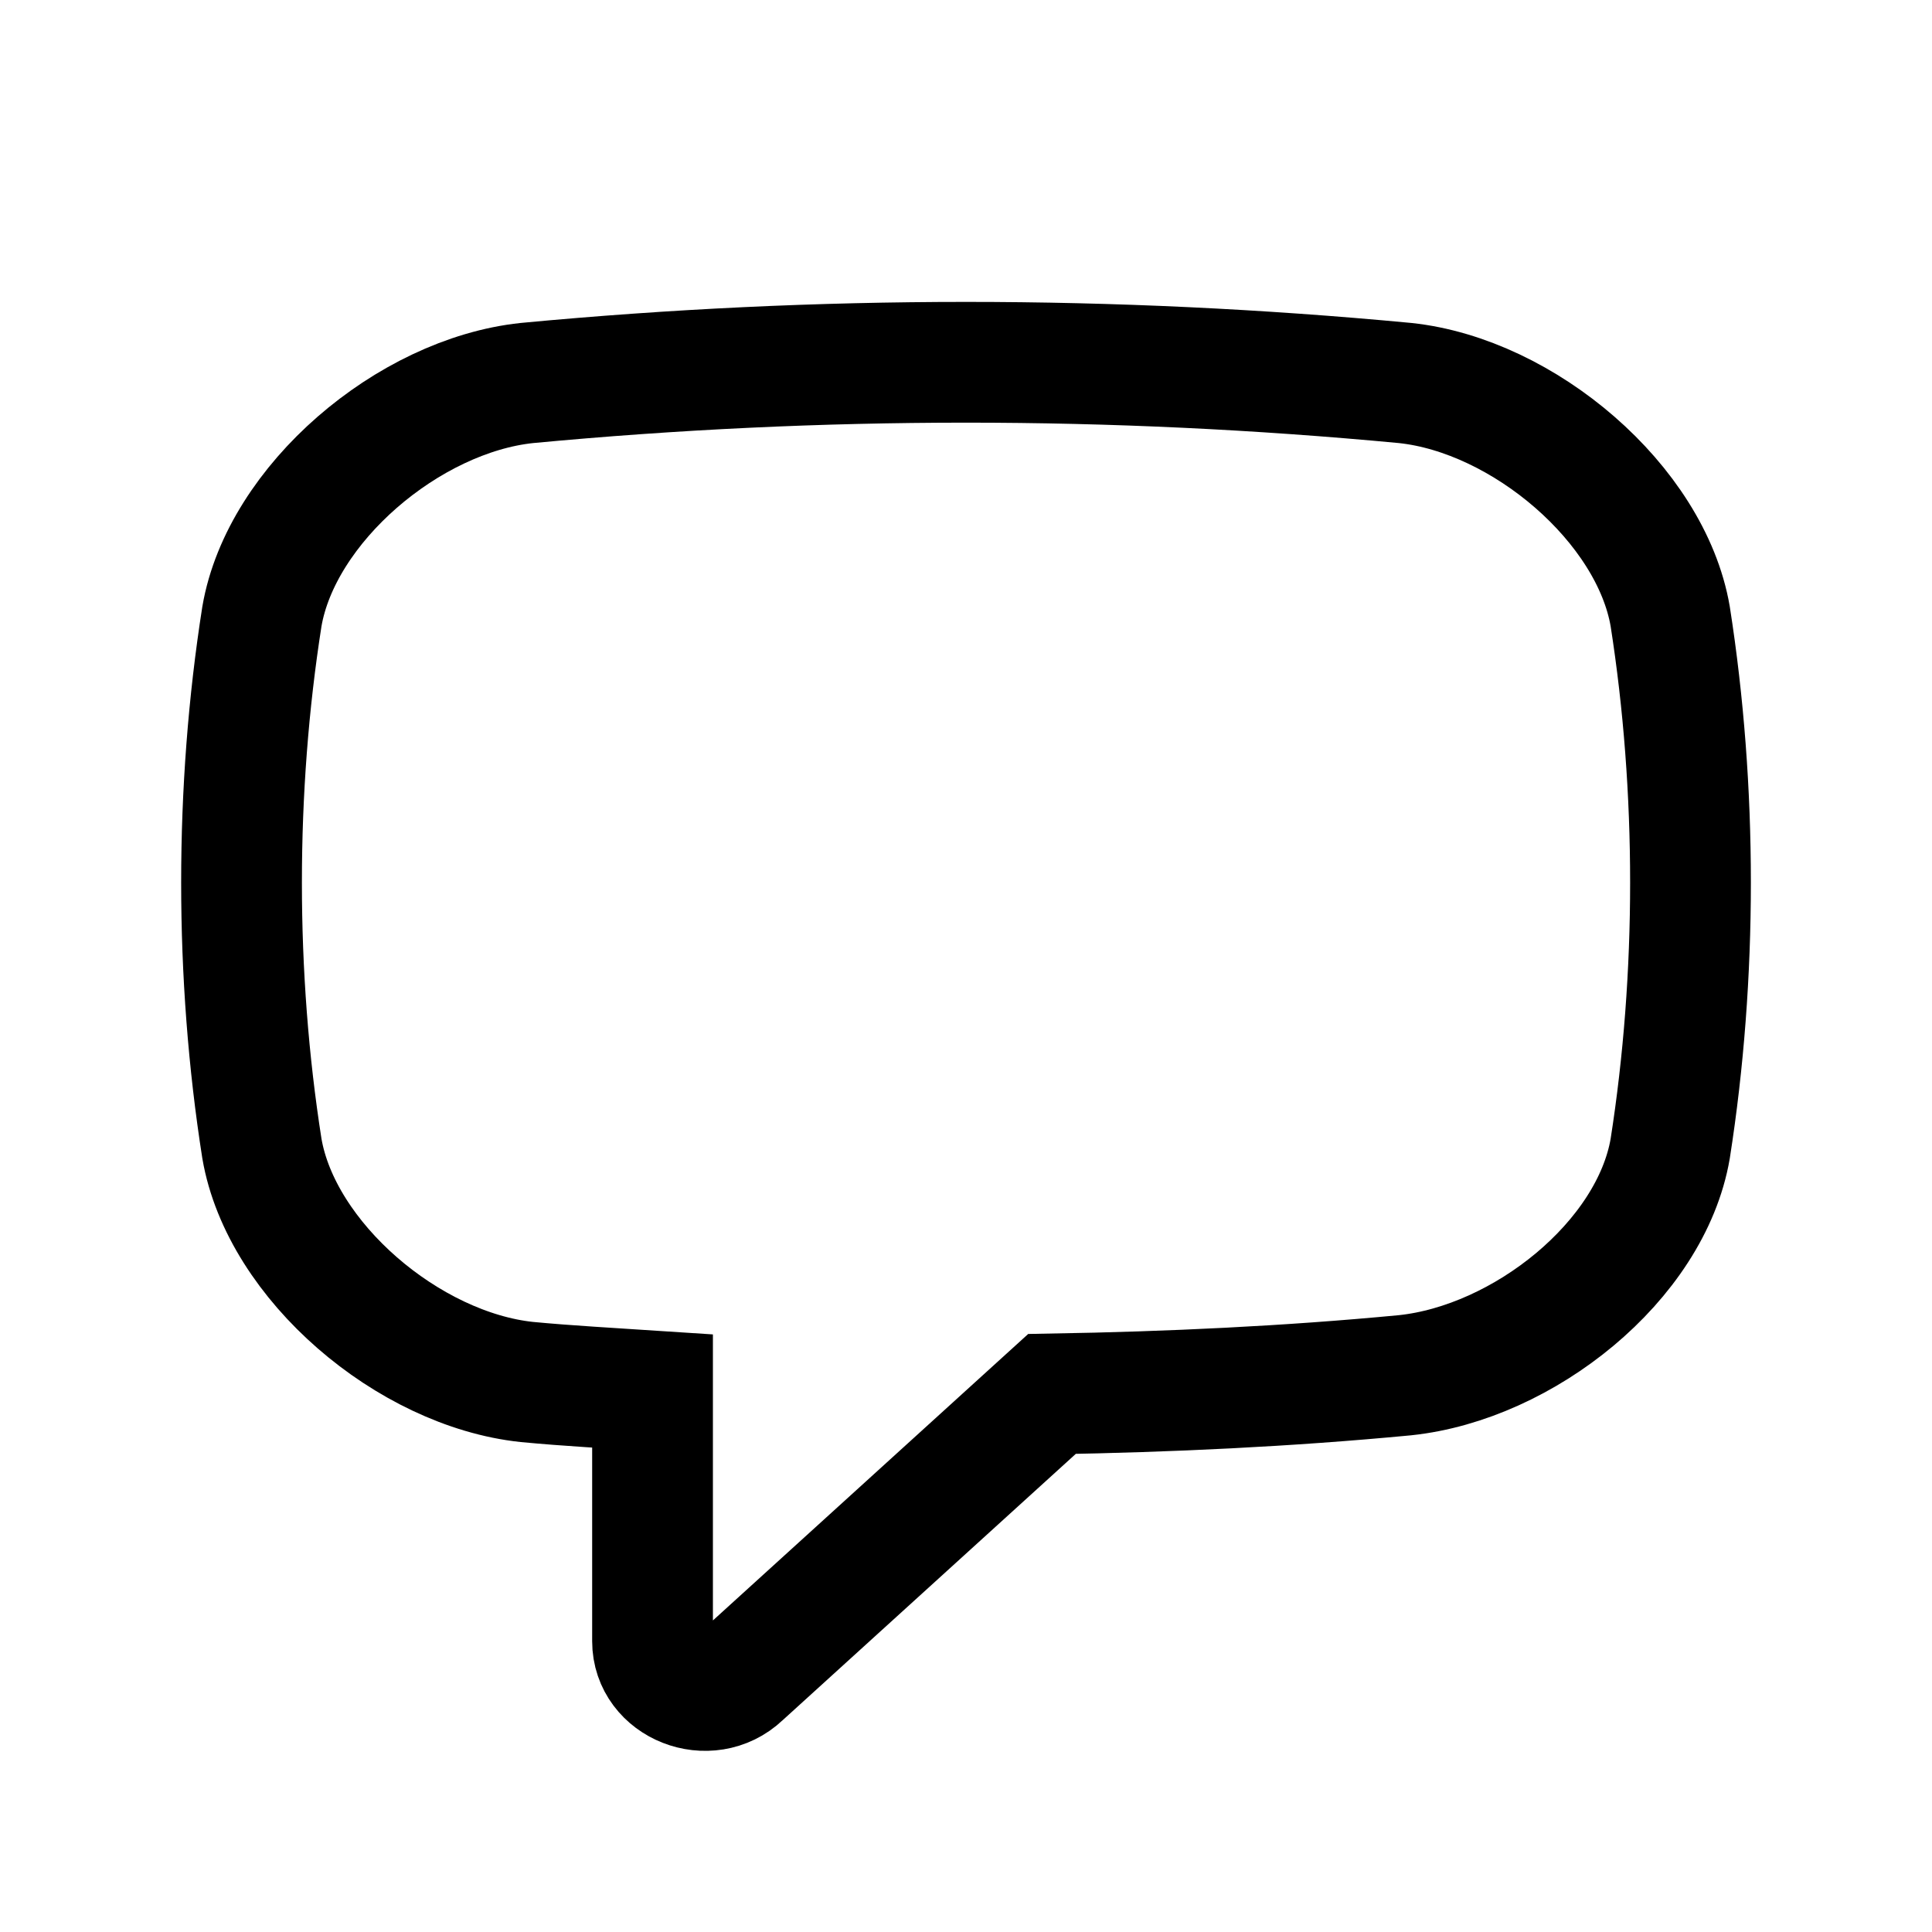 <svg width="16" height="16" viewBox="0 0 16 16" fill="none" xmlns="http://www.w3.org/2000/svg">
<path d="M13.832 5.105C13.672 4.173 12.617 3.276 11.637 3.172C9.212 2.943 6.788 2.943 4.363 3.172C3.383 3.276 2.329 4.173 2.169 5.105C1.944 6.538 1.944 8.08 2.169 9.512C2.329 10.444 3.383 11.341 4.363 11.445C4.71 11.478 5.057 11.496 5.404 11.519V13.592C5.404 13.953 5.87 14.137 6.141 13.88L8.712 11.544C9.687 11.527 10.662 11.482 11.637 11.389C12.617 11.285 13.672 10.444 13.832 9.512C14.056 8.08 14.056 6.538 13.832 5.105Z" stroke="black"/>
</svg>
